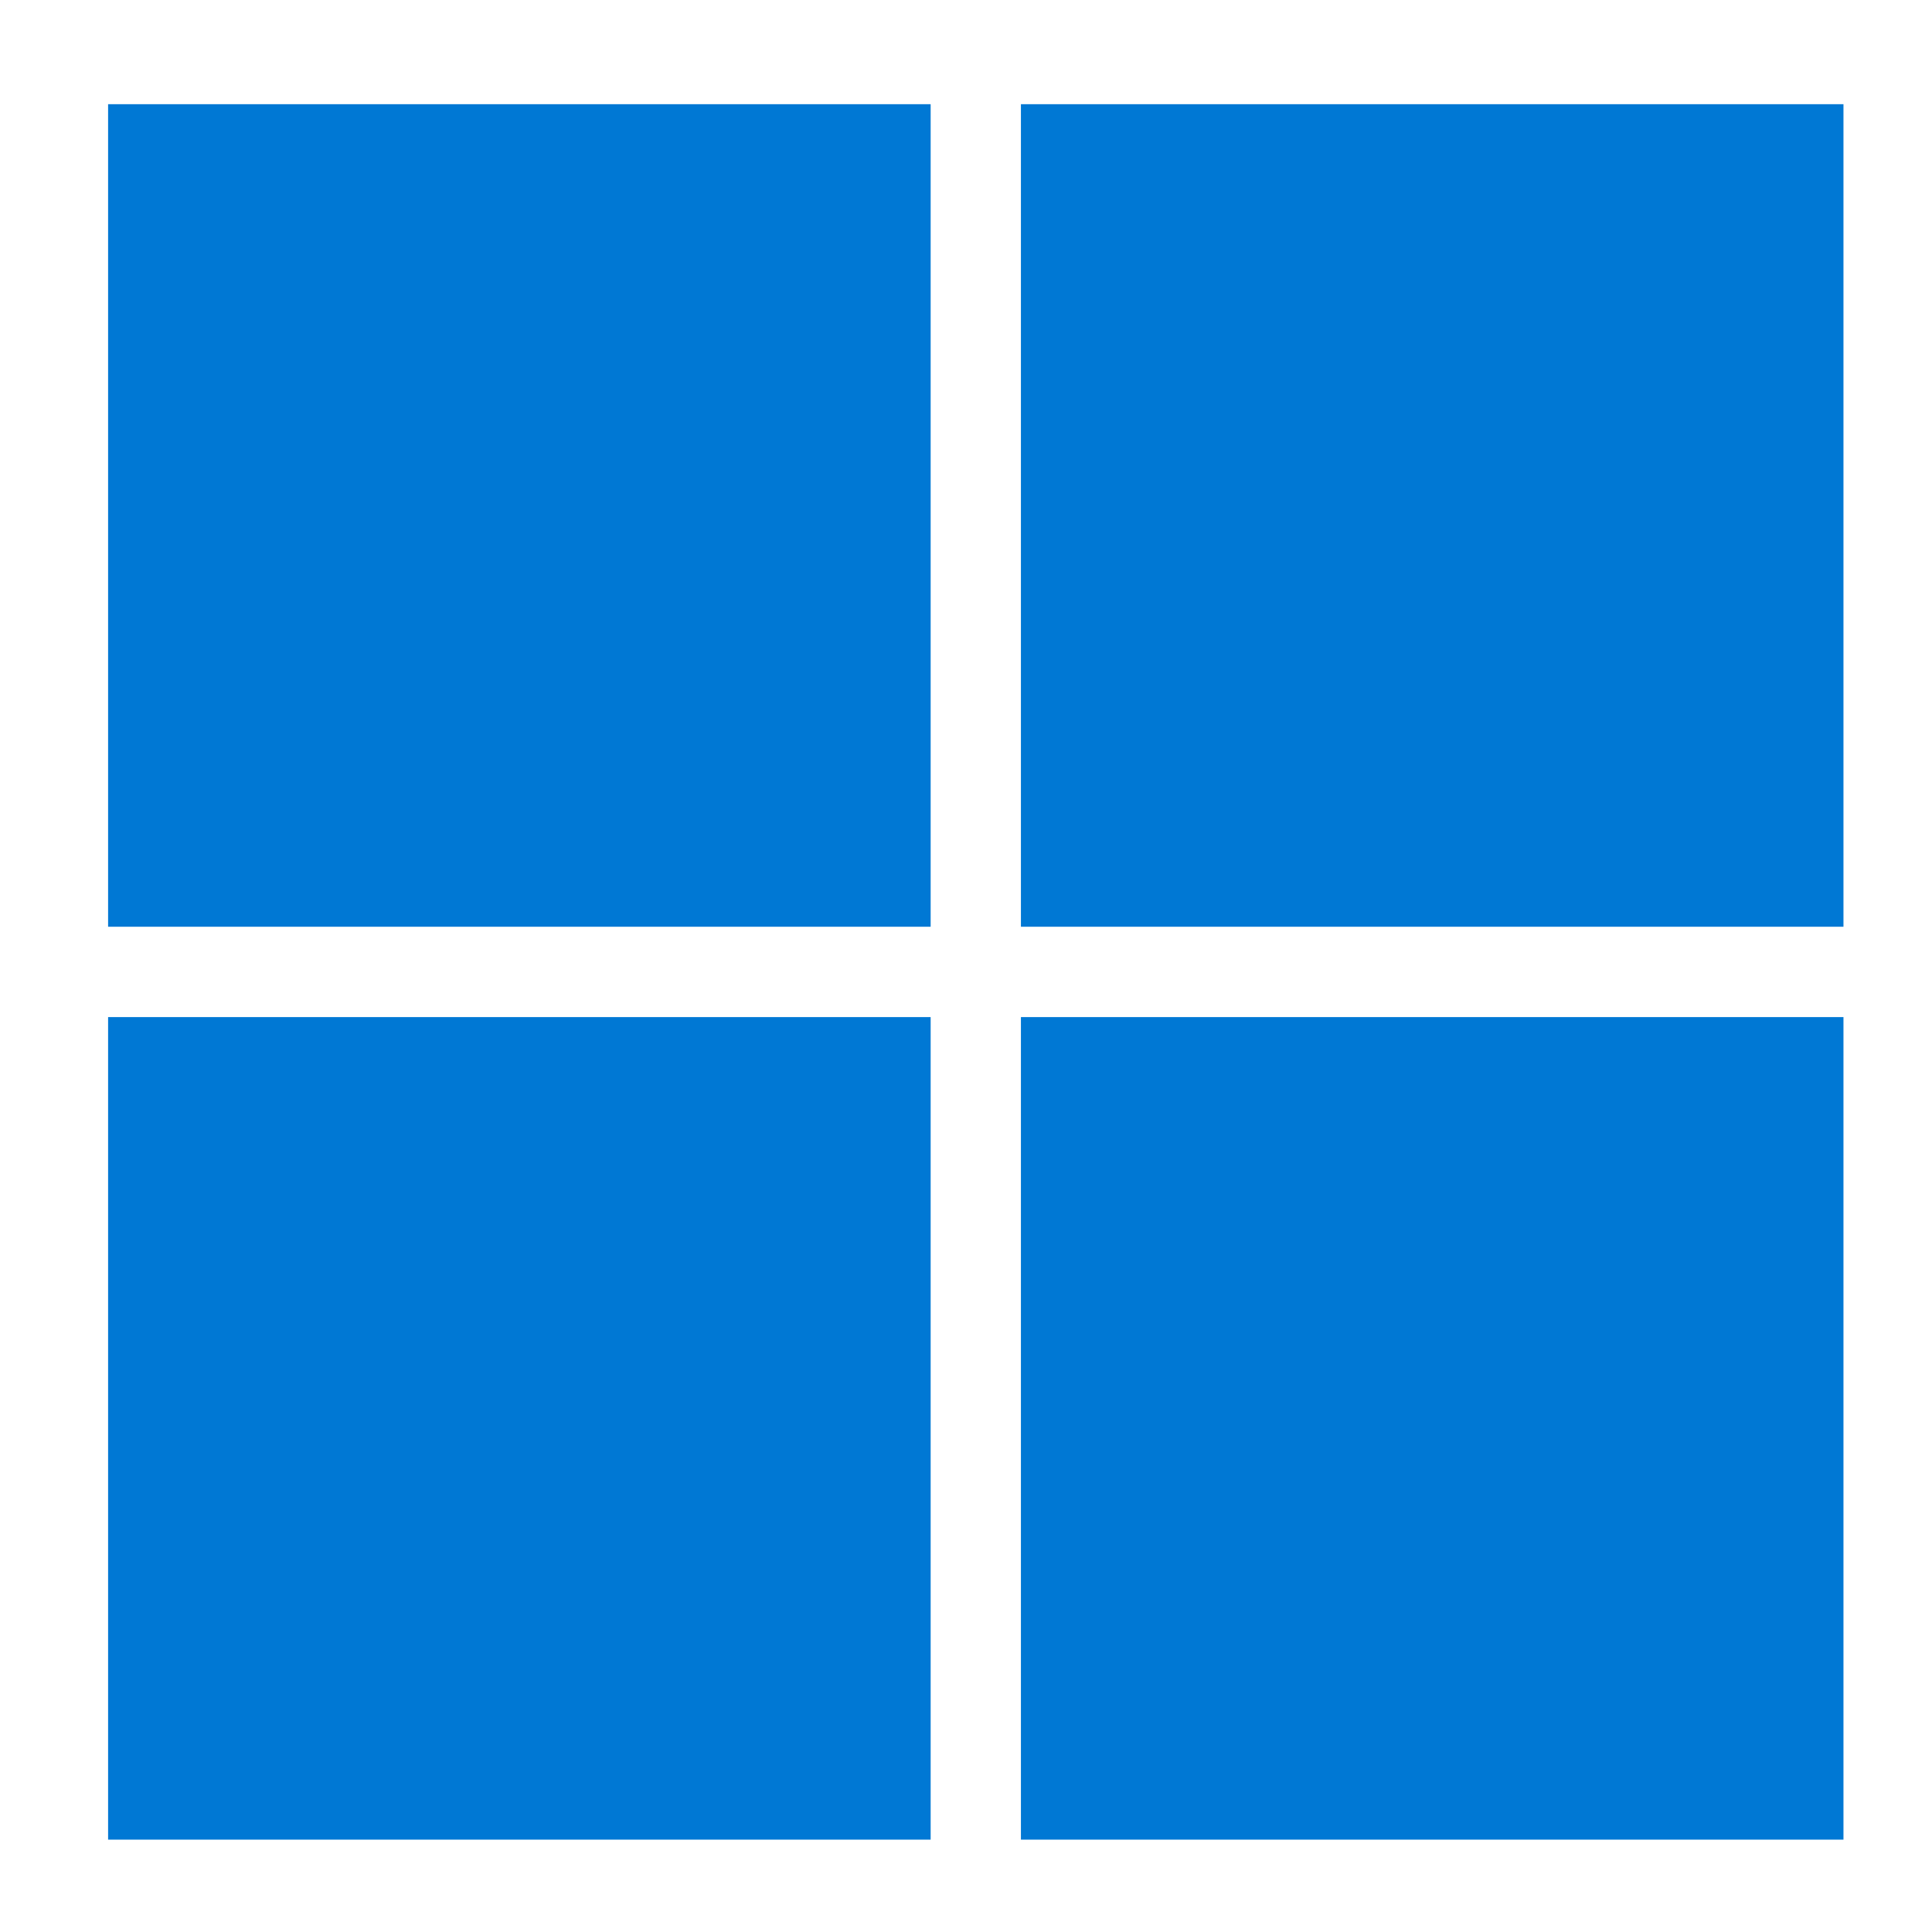 <?xml version="1.0" encoding="UTF-8" standalone="no"?>
<!-- Created with Inkscape (http://www.inkscape.org/) -->

<svg
   width="4.233mm"
   height="4.233mm"
   viewBox="105 0 4.233 4.233"
   version="1.1"
   id="svg5"
   xml:space="preserve"
   xmlns="http://www.w3.org/2000/svg"
   xmlns:svg="http://www.w3.org/2000/svg"><defs
     id="defs2" /><g
     id="layer1"
     transform="translate(-483.412,-126.319)"><g
       id="g2"
       transform="matrix(0.078,0,0,0.078,560.391,110.536)"
       style="stroke-width:12.83"><rect
         x="362.28"
         y="205.273"
         width="23.105"
         height="23.105"
         id="rect8"
         style="fill:#0078d4;stroke-width:12.83" /><rect
         x="387.921"
         y="205.273"
         width="23.105"
         height="23.105"
         id="rect9"
         style="fill:#0078d4;stroke-width:12.83" /><rect
         x="362.28"
         y="230.916"
         width="23.105"
         height="23.105"
         id="rect10"
         style="fill:#0078d4;stroke-width:12.83" /><rect
         x="387.921"
         y="230.916"
         width="23.105"
         height="23.105"
         id="rect11"
         style="fill:#0078d4;stroke-width:12.83" /></g></g></svg>
